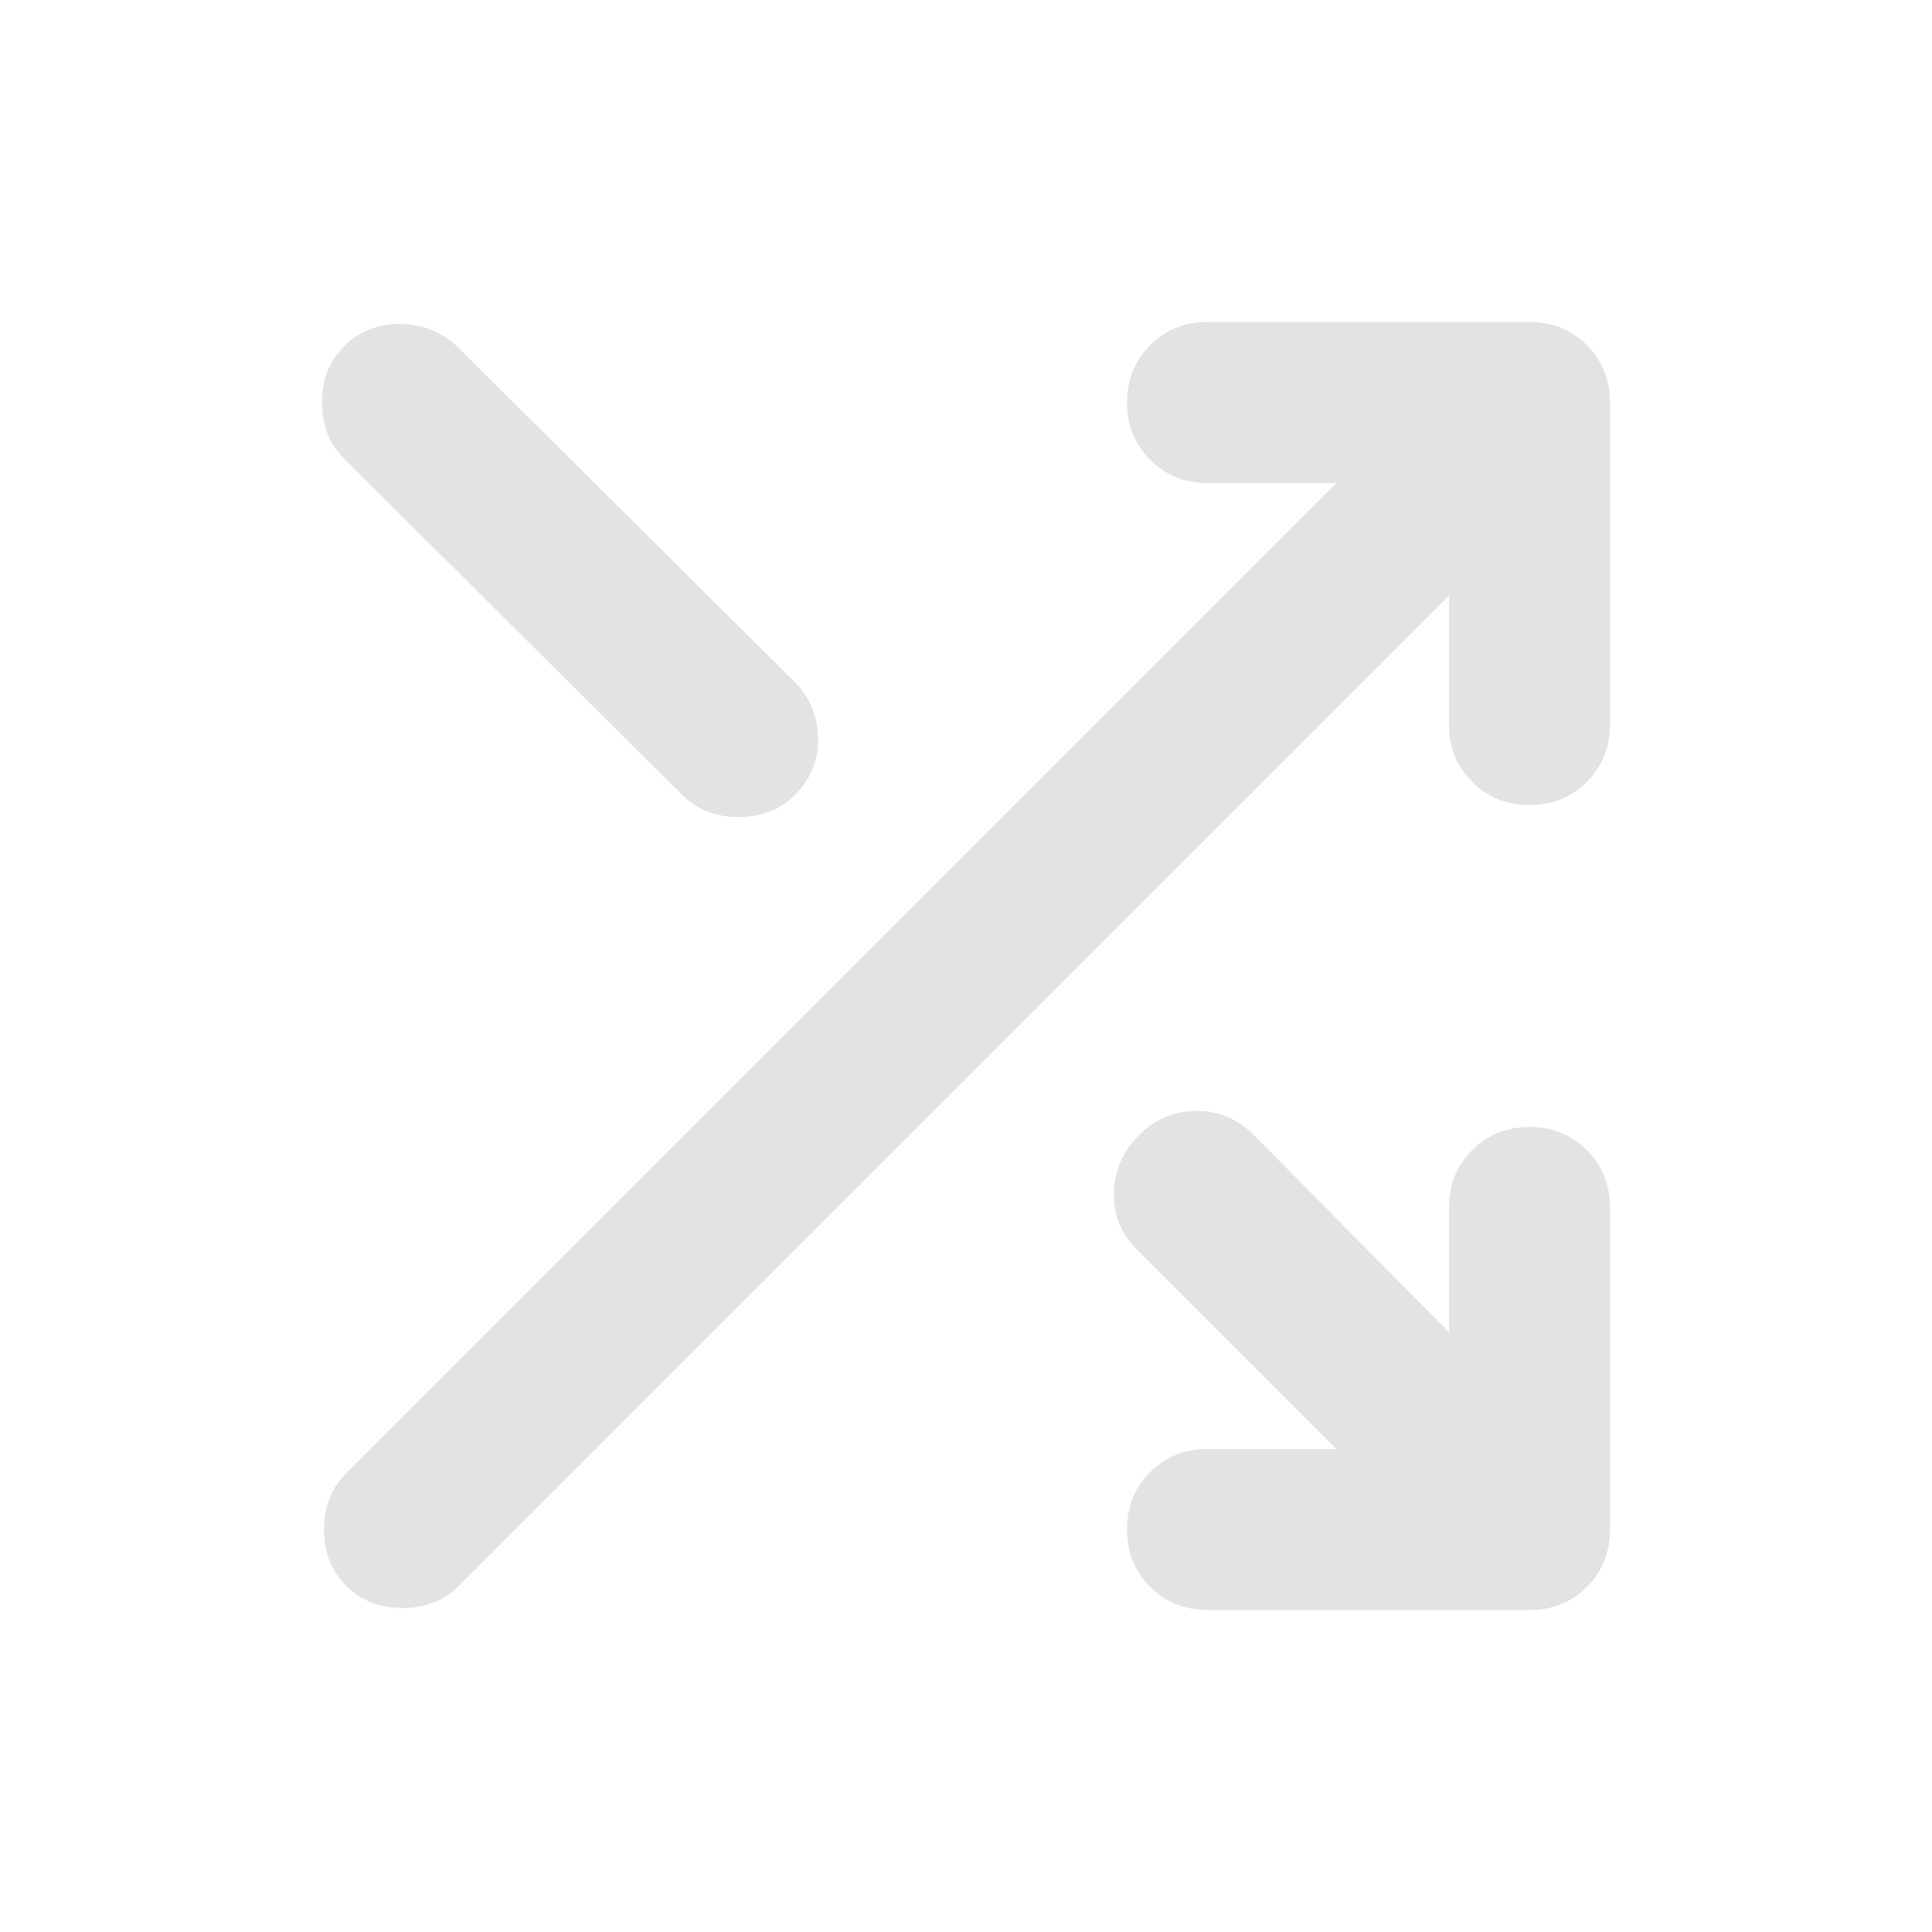<svg xmlns="http://www.w3.org/2000/svg" height="24px" viewBox="0 -960 960 960" width="24px" fill="#e3e3e3"><path d="M600-160q-17 0-28.5-11.5T560-200q0-17 11.5-28.5T600-240h64l-99-99q-12-12-11.5-28.5T566-396q12-12 28.5-12t28.5 12l97 98v-62q0-17 11.5-28.5T760-400q17 0 28.5 11.5T800-360v160q0 17-11.5 28.5T760-160H600Zm-428-12q-11-11-11-28t11-28l492-492h-64q-17 0-28.5-11.5T560-760q0-17 11.5-28.5T600-800h160q17 0 28.5 11.5T800-760v160q0 17-11.5 28.5T760-560q-17 0-28.5-11.5T720-600v-64L228-172q-11 11-28 11t-28-11Zm-1-560q-11-11-11-28t11-28q11-11 27.5-11t28.5 11l168 167q11 11 11.5 27.5T395-565q-11 11-28 11t-28-11L171-732Z"/></svg>